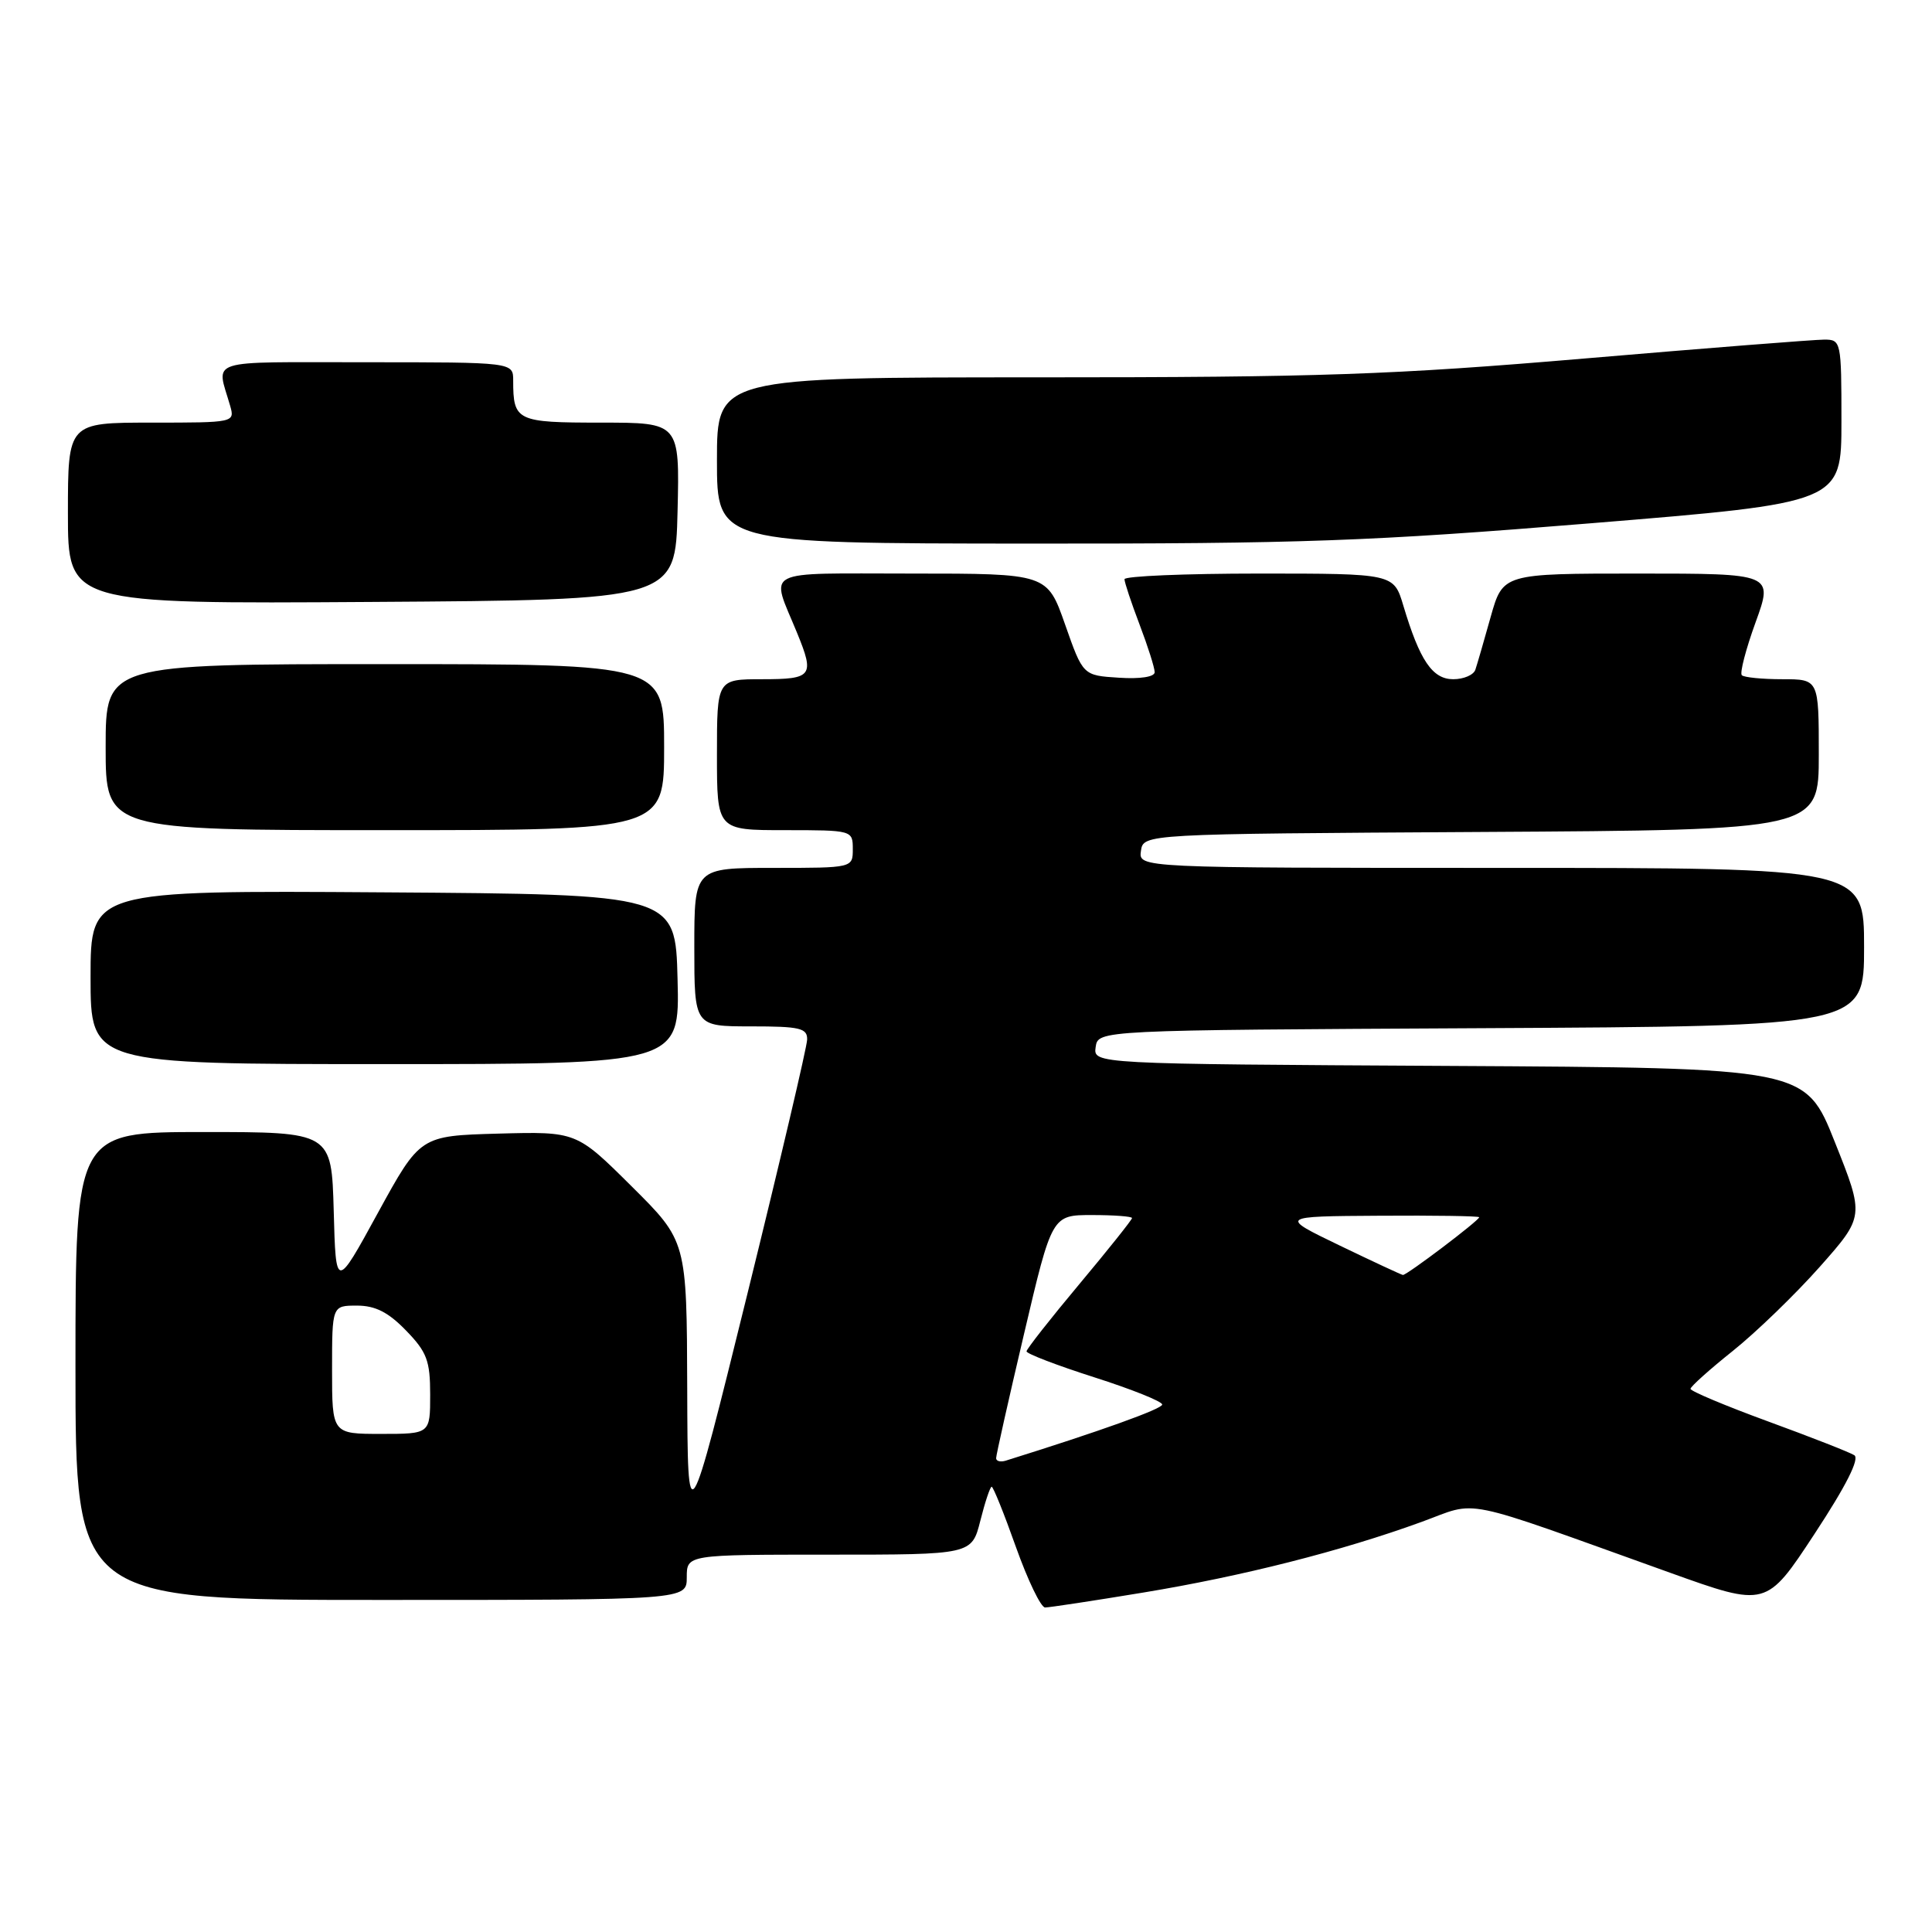 <?xml version="1.0" encoding="UTF-8" standalone="no"?>
<!DOCTYPE svg PUBLIC "-//W3C//DTD SVG 1.1//EN" "http://www.w3.org/Graphics/SVG/1.1/DTD/svg11.dtd" >
<svg xmlns="http://www.w3.org/2000/svg" xmlns:xlink="http://www.w3.org/1999/xlink" version="1.1" viewBox="0 0 256 256">
 <g >
 <path fill="currentColor"
d=" M 151.50 211.02 C 164.65 208.85 177.76 205.52 188.34 201.67 C 196.10 198.85 192.77 198.17 221.28 208.39 C 234.05 212.97 234.05 212.97 240.44 203.24 C 244.63 196.87 246.44 193.27 245.70 192.82 C 245.08 192.43 239.95 190.42 234.29 188.35 C 228.63 186.28 224.00 184.33 224.00 184.03 C 224.00 183.73 226.52 181.47 229.60 179.01 C 232.68 176.55 237.87 171.53 241.13 167.86 C 247.05 161.17 247.05 161.17 243.13 151.34 C 239.22 141.50 239.22 141.50 192.04 141.24 C 144.86 140.98 144.86 140.98 145.18 138.74 C 145.50 136.50 145.50 136.50 196.25 136.24 C 247.00 135.98 247.00 135.98 247.00 125.49 C 247.00 115.00 247.00 115.00 198.93 115.00 C 150.86 115.00 150.86 115.00 151.18 112.75 C 151.50 110.50 151.50 110.50 196.25 110.24 C 241.00 109.98 241.00 109.98 241.00 99.99 C 241.00 90.00 241.00 90.00 236.17 90.00 C 233.51 90.00 231.09 89.76 230.80 89.47 C 230.51 89.18 231.33 86.03 232.62 82.47 C 234.97 76.00 234.97 76.00 217.05 76.00 C 199.14 76.00 199.14 76.00 197.52 81.75 C 196.64 84.91 195.72 88.06 195.49 88.75 C 195.25 89.44 193.94 90.00 192.56 90.00 C 189.80 90.00 188.12 87.51 185.95 80.25 C 184.68 76.00 184.68 76.00 166.84 76.00 C 157.03 76.00 149.00 76.34 149.00 76.75 C 149.00 77.16 149.90 79.87 151.00 82.76 C 152.10 85.65 153.00 88.49 153.00 89.07 C 153.00 89.69 151.08 89.99 148.25 89.80 C 143.50 89.50 143.50 89.50 141.13 82.75 C 138.76 76.00 138.76 76.00 120.81 76.00 C 100.61 76.00 102.09 75.24 105.62 83.87 C 107.96 89.58 107.64 90.00 101.00 90.00 C 95.00 90.00 95.00 90.00 95.00 100.00 C 95.00 110.00 95.00 110.00 104.00 110.00 C 112.93 110.00 113.00 110.02 113.00 112.50 C 113.00 115.00 113.00 115.00 102.50 115.00 C 92.00 115.00 92.00 115.00 92.00 125.50 C 92.00 136.00 92.00 136.00 99.50 136.00 C 105.99 136.00 106.99 136.23 106.95 137.75 C 106.93 138.71 103.36 153.90 99.02 171.50 C 91.12 203.50 91.12 203.50 91.06 183.97 C 91.00 164.45 91.00 164.45 83.69 157.19 C 76.38 149.93 76.38 149.93 66.02 150.21 C 55.67 150.50 55.67 150.50 50.08 160.70 C 44.50 170.91 44.50 170.91 44.22 160.45 C 43.93 150.00 43.93 150.00 26.97 150.00 C 10.00 150.00 10.00 150.00 10.00 181.00 C 10.00 212.00 10.00 212.00 50.50 212.00 C 91.00 212.00 91.00 212.00 91.00 209.00 C 91.00 206.00 91.00 206.00 109.88 206.00 C 128.76 206.00 128.76 206.00 129.90 201.50 C 130.52 199.03 131.20 197.00 131.40 197.00 C 131.61 197.00 133.06 200.60 134.62 205.00 C 136.19 209.40 137.92 213.00 138.48 213.00 C 139.04 213.00 144.90 212.11 151.50 211.02 Z  M 89.78 129.75 C 89.50 118.50 89.50 118.50 50.75 118.24 C 12.00 117.98 12.00 117.98 12.00 129.49 C 12.00 141.00 12.00 141.00 51.03 141.00 C 90.07 141.00 90.07 141.00 89.78 129.75 Z  M 88.00 99.00 C 88.00 88.00 88.00 88.00 51.00 88.00 C 14.00 88.00 14.00 88.00 14.00 99.00 C 14.00 110.00 14.00 110.00 51.00 110.00 C 88.00 110.00 88.00 110.00 88.00 99.00 Z  M 89.78 67.75 C 90.06 56.00 90.06 56.00 79.64 56.00 C 68.45 56.00 68.00 55.79 68.00 50.42 C 68.00 48.00 68.00 48.00 48.43 48.00 C 26.95 48.00 28.68 47.45 30.49 53.75 C 31.13 55.99 31.07 56.00 20.07 56.00 C 9.00 56.00 9.00 56.00 9.00 68.01 C 9.00 80.02 9.00 80.02 49.25 79.76 C 89.50 79.50 89.50 79.50 89.78 67.75 Z  M 210.75 69.34 C 244.00 66.62 244.00 66.62 244.00 55.81 C 244.00 45.22 243.95 45.00 241.72 45.00 C 240.46 45.00 226.19 46.12 210.00 47.50 C 184.46 49.67 174.90 50.00 137.78 50.00 C 95.00 50.00 95.00 50.00 95.00 61.00 C 95.00 72.00 95.00 72.00 136.25 72.03 C 172.48 72.05 181.54 71.73 210.75 69.34 Z  M 131.99 193.22 C 131.99 192.82 133.65 185.41 135.69 176.75 C 139.39 161.00 139.39 161.00 144.69 161.00 C 147.61 161.00 150.00 161.18 150.00 161.40 C 150.00 161.62 146.86 165.56 143.02 170.15 C 139.18 174.74 136.03 178.75 136.02 179.06 C 136.01 179.37 140.05 180.92 145.00 182.50 C 149.95 184.08 154.00 185.70 154.00 186.11 C 154.00 186.69 145.68 189.67 133.25 193.55 C 132.56 193.76 132.00 193.61 131.99 193.22 Z  M 44.00 181.50 C 44.00 173.00 44.00 173.00 47.30 173.00 C 49.73 173.00 51.46 173.88 53.80 176.30 C 56.57 179.15 57.00 180.30 57.00 184.80 C 57.00 190.00 57.00 190.00 50.50 190.00 C 44.00 190.00 44.00 190.00 44.00 181.50 Z  M 177.50 165.03 C 169.50 161.17 169.50 161.17 182.75 161.09 C 190.04 161.04 196.00 161.13 196.00 161.29 C 196.00 161.72 186.36 169.01 185.89 168.94 C 185.68 168.91 181.90 167.15 177.50 165.03 Z "/>
</g>
</svg>